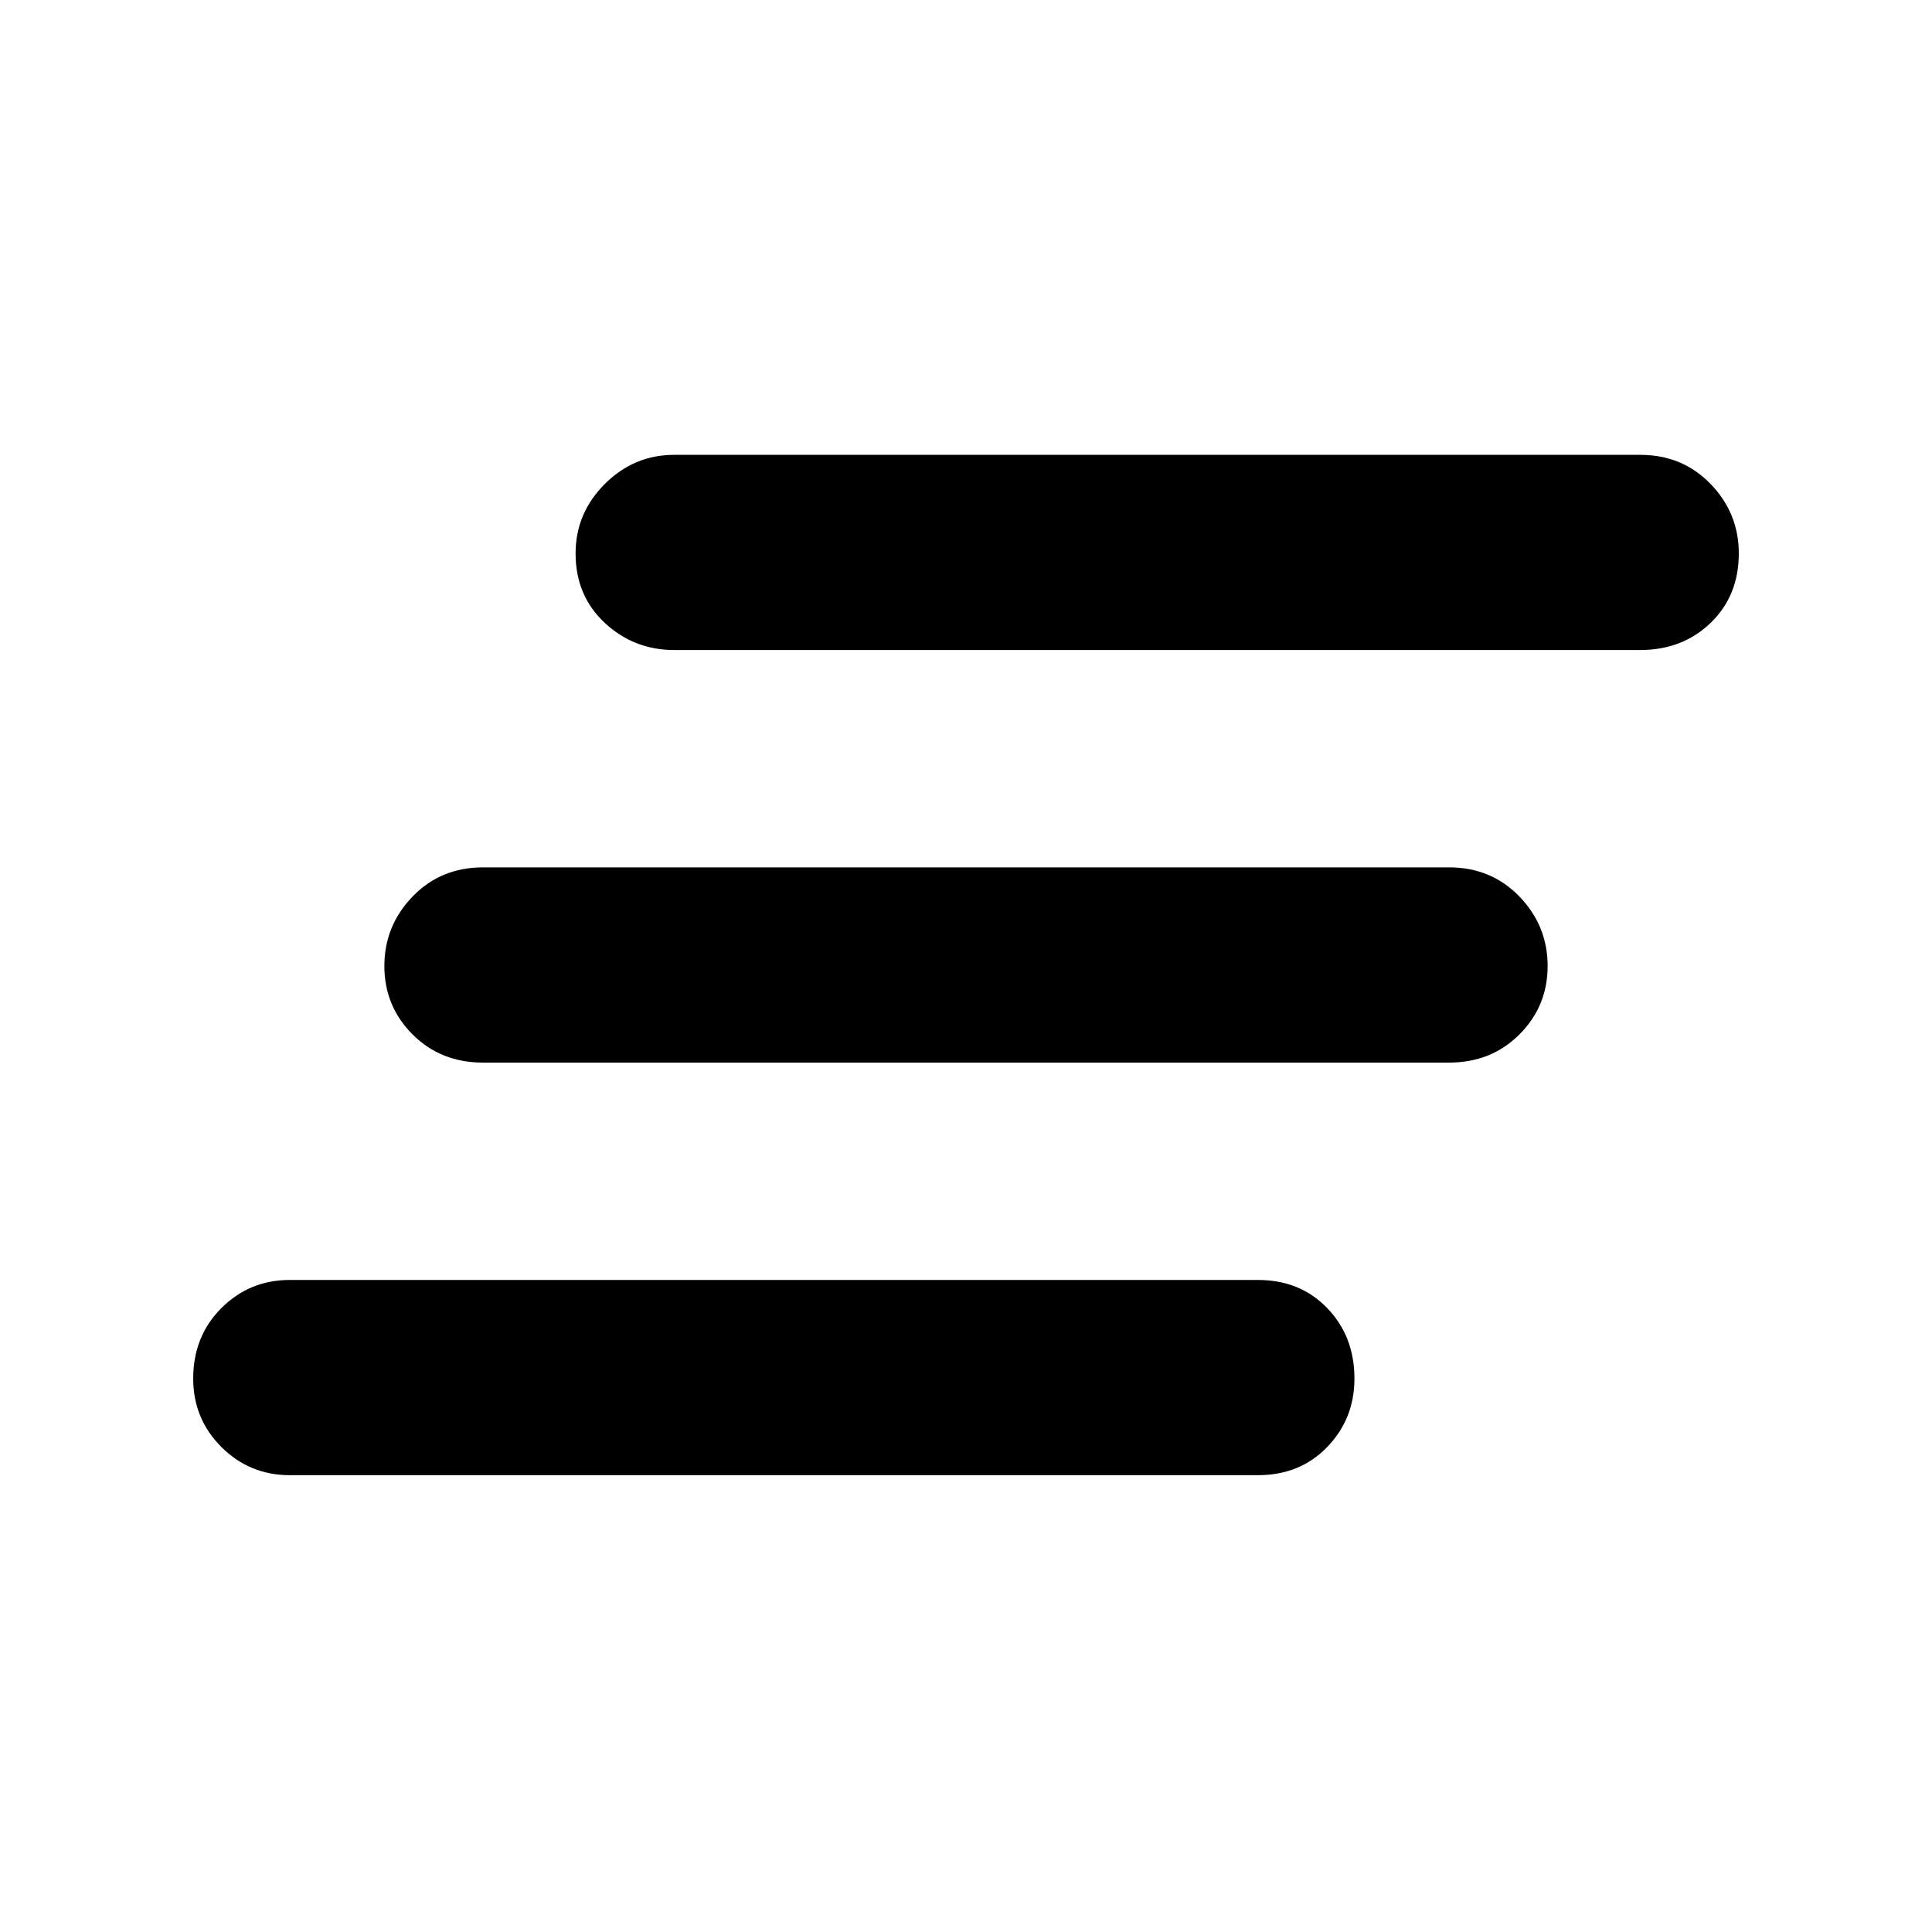 <svg xmlns="http://www.w3.org/2000/svg" height="40" width="40"><path d="M30 22H10q-.875 0-1.458-.583-.584-.584-.584-1.417 0-.833.584-1.438.583-.604 1.458-.604h20q.875 0 1.458.604.584.605.584 1.438t-.584 1.417Q30.875 22 30 22Zm-3.958 8.542H6q-.833 0-1.417-.584Q4 29.375 4 28.542q0-.875.583-1.459Q5.167 26.5 6 26.5h20.042q.875 0 1.437.583.563.584.563 1.459 0 .833-.563 1.416-.562.584-1.437.584Zm7.916-17.084h-20q-.833 0-1.437-.562-.604-.563-.604-1.438 0-.833.604-1.437.604-.604 1.437-.604h20q.875 0 1.459.604.583.604.583 1.437 0 .875-.583 1.438-.584.562-1.459.562Z"/></svg>